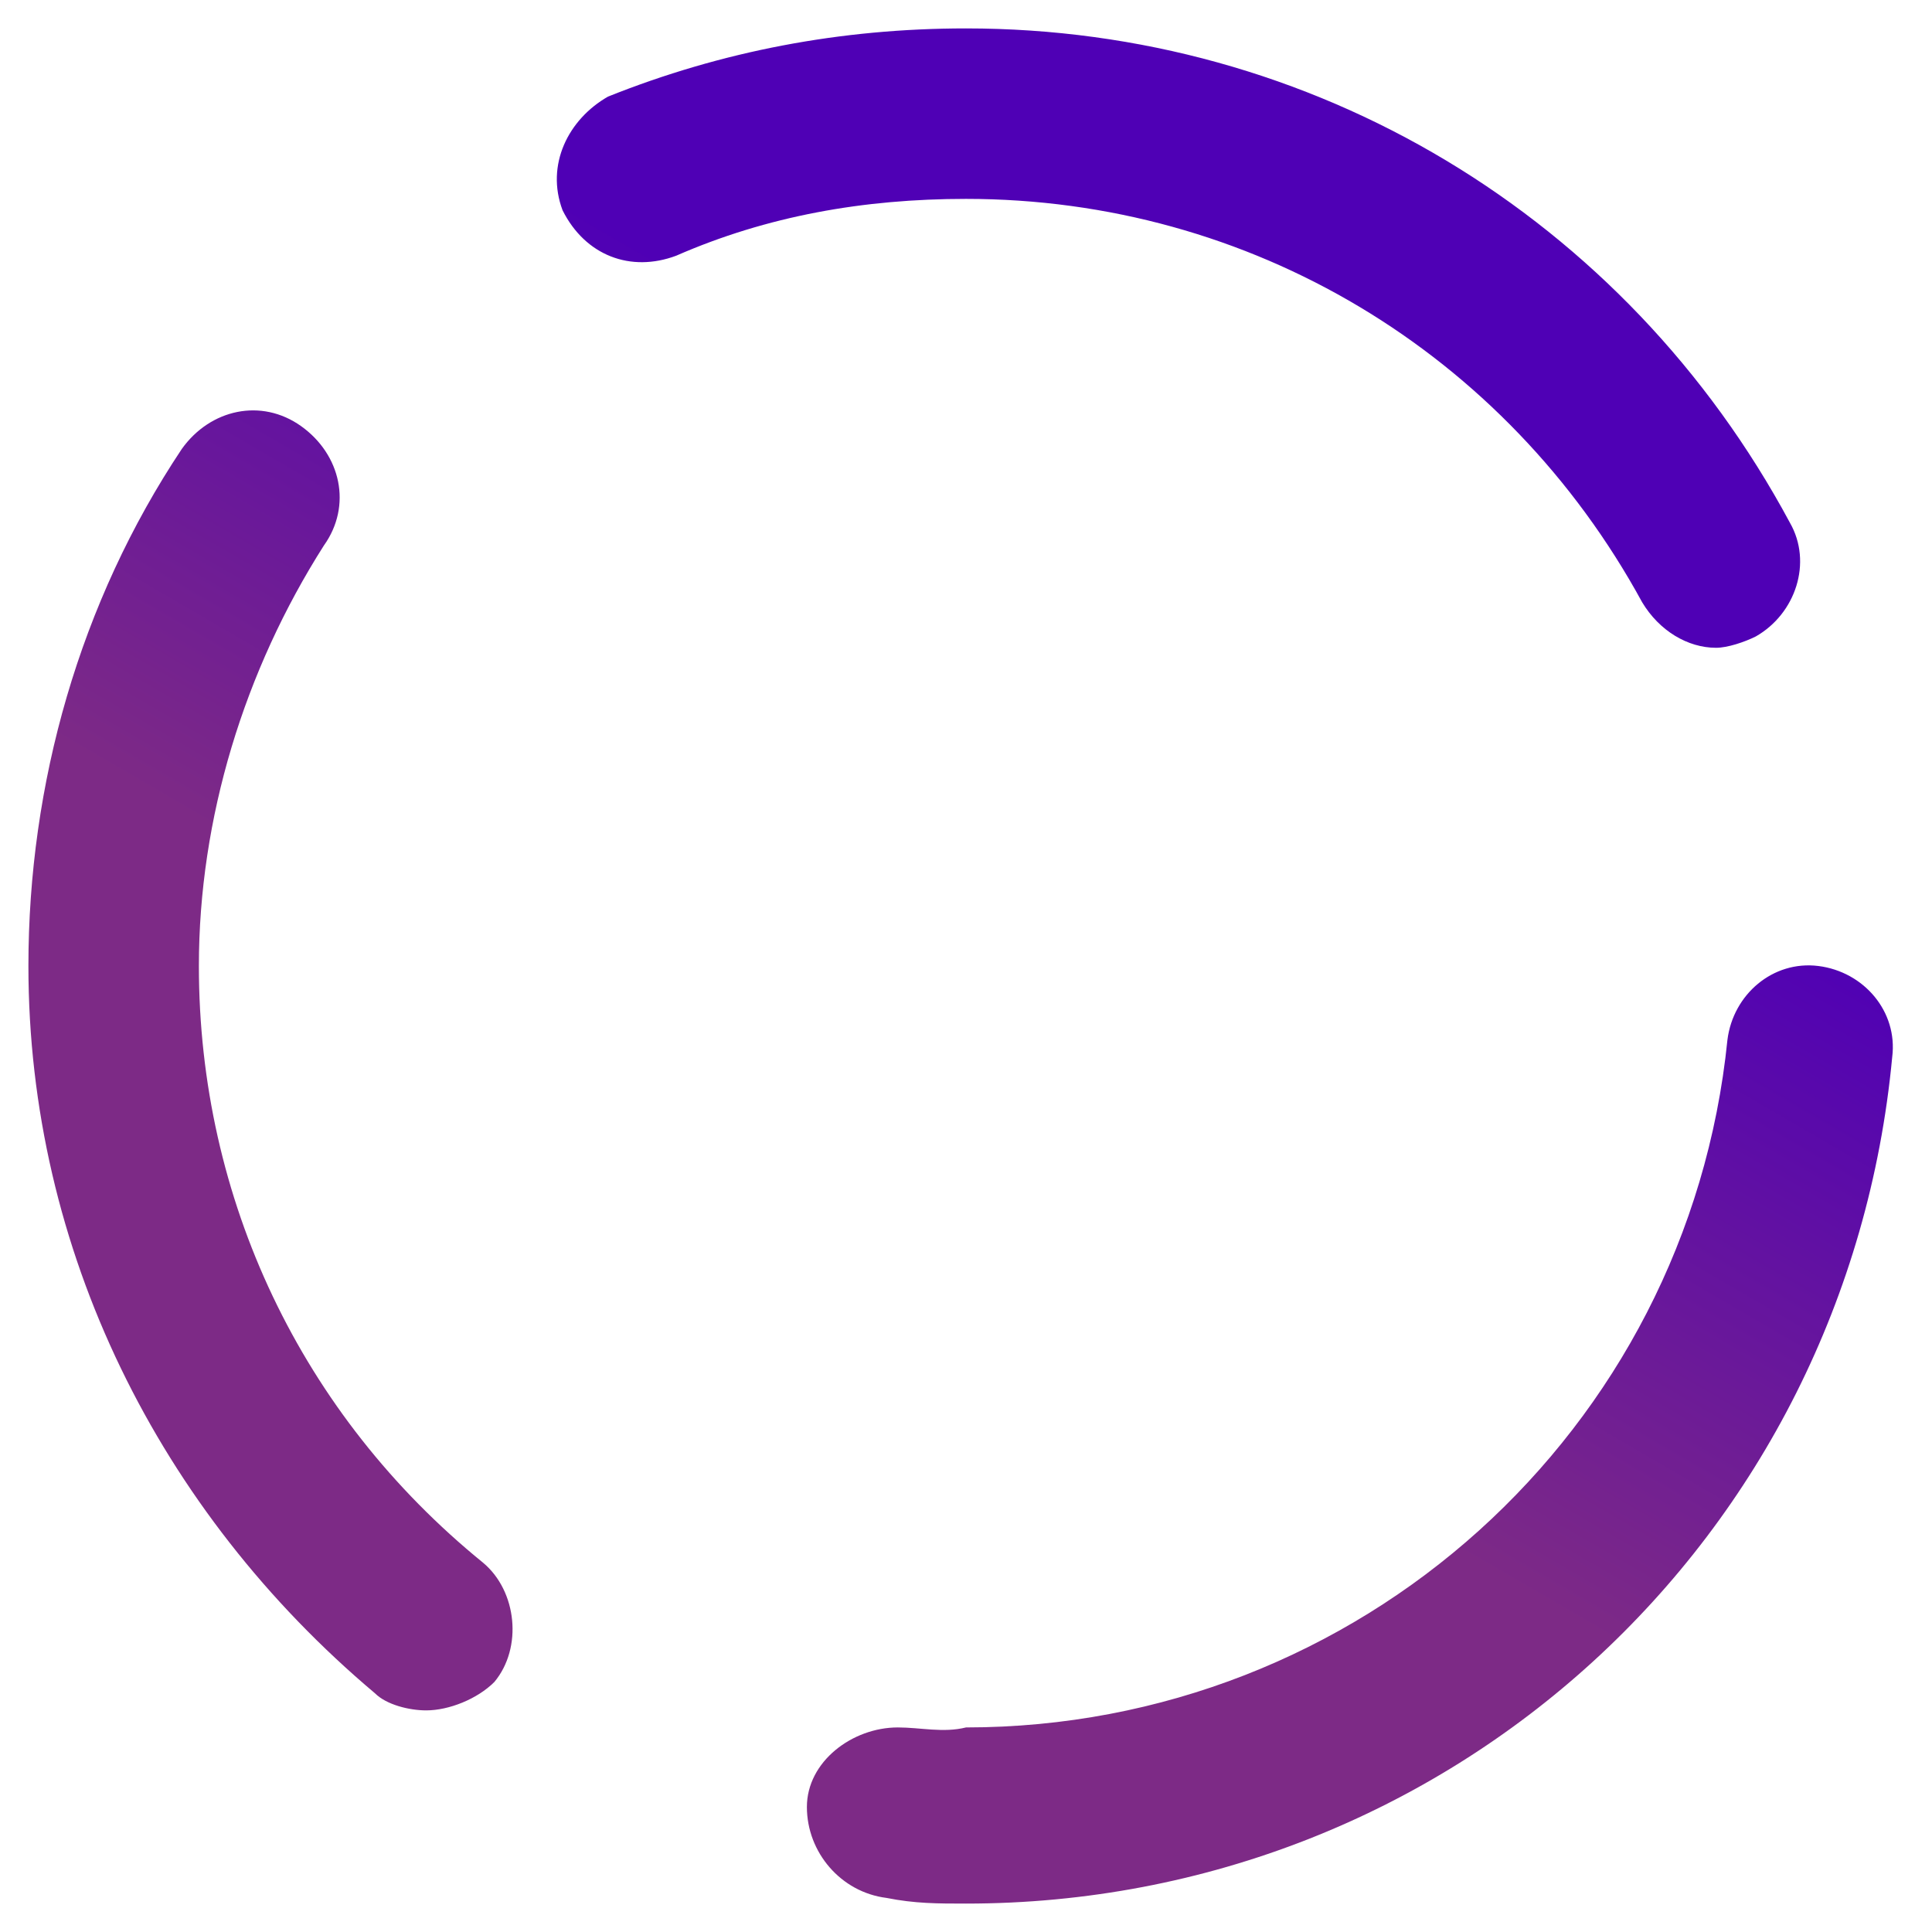 <?xml version="1.0" encoding="utf-8"?>
<!-- Generator: Adobe Illustrator 23.0.2, SVG Export Plug-In . SVG Version: 6.00 Build 0)  -->
<svg version="1.1" id="Calque_1" xmlns="http://www.w3.org/2000/svg" xmlns:xlink="http://www.w3.org/1999/xlink" x="0px" y="0px"
	 viewBox="0 0 34 34" style="enable-background:new 0 0 34 34;" xml:space="preserve">
<style type="text/css">
	.st0{fill:url(#SVGID_1_);}
</style>
<title>Oval</title>
<desc>Created with Sketch.</desc>
<g>
	<g transform="translate(-2873, -43)">
		<g>
			<g id="SEARCH-BAR-PROJET">
				<g id="FILTRES" transform="translate(1190, 25)">
					<g id="DROP-DOWN-STATUT" transform="translate(1660, 0)">
						<g id="Oval">
							
								<linearGradient id="SVGID_1_" gradientUnits="userSpaceOnUse" x1="-84.629" y1="162.003" x2="-84.844" y2="161.633" gradientTransform="matrix(30 0 0 -30 2583 4888)">
								<stop  offset="0" style="stop-color:#4F00B5"/>
								<stop  offset="1" style="stop-color:#7D2A86"/>
							</linearGradient>
							<path class="st0" d="M40,51.5c-0.5,0-0.9,0-1.4-0.1c-0.8-0.1-1.4-0.8-1.4-1.6s0.8-1.4,1.6-1.4c0.4,0,0.8,0.1,1.2,0
								c6.9,0,12.7-5.2,13.4-12.1c0.1-0.8,0.8-1.4,1.6-1.3c0.8,0.1,1.4,0.8,1.3,1.6C55.5,45.1,48.5,51.5,40,51.5
								C40,51.5,40,51.5,40,51.5z M30.5,48.1c-0.3,0-0.7-0.1-0.9-0.3c-3.8-3.2-6.1-7.8-6.1-12.8c0-3.2,0.9-6.4,2.7-9.1
								c0.5-0.7,1.4-0.9,2.1-0.4c0.7,0.5,0.9,1.4,0.4,2.1c-1.4,2.2-2.2,4.8-2.2,7.4c0,4.1,1.8,7.9,5,10.5c0.6,0.5,0.7,1.5,0.2,2.1
								C31.4,47.9,30.9,48.1,30.5,48.1z M53.2,29.4c-0.5,0-1-0.3-1.3-0.8c-2.4-4.4-6.9-7.1-11.9-7.1c-1.8,0-3.5,0.3-5.1,1
								c-0.8,0.3-1.6,0-2-0.8c-0.3-0.8,0.1-1.6,0.8-2c2-0.8,4.1-1.2,6.3-1.2c6.1,0,11.6,3.3,14.5,8.7c0.4,0.7,0.1,1.6-0.6,2
								C53.7,29.3,53.4,29.4,53.2,29.4z"/>
						</g>
					</g>
				</g>
			</g>
		</g>
	</g>
</g>
</svg>
